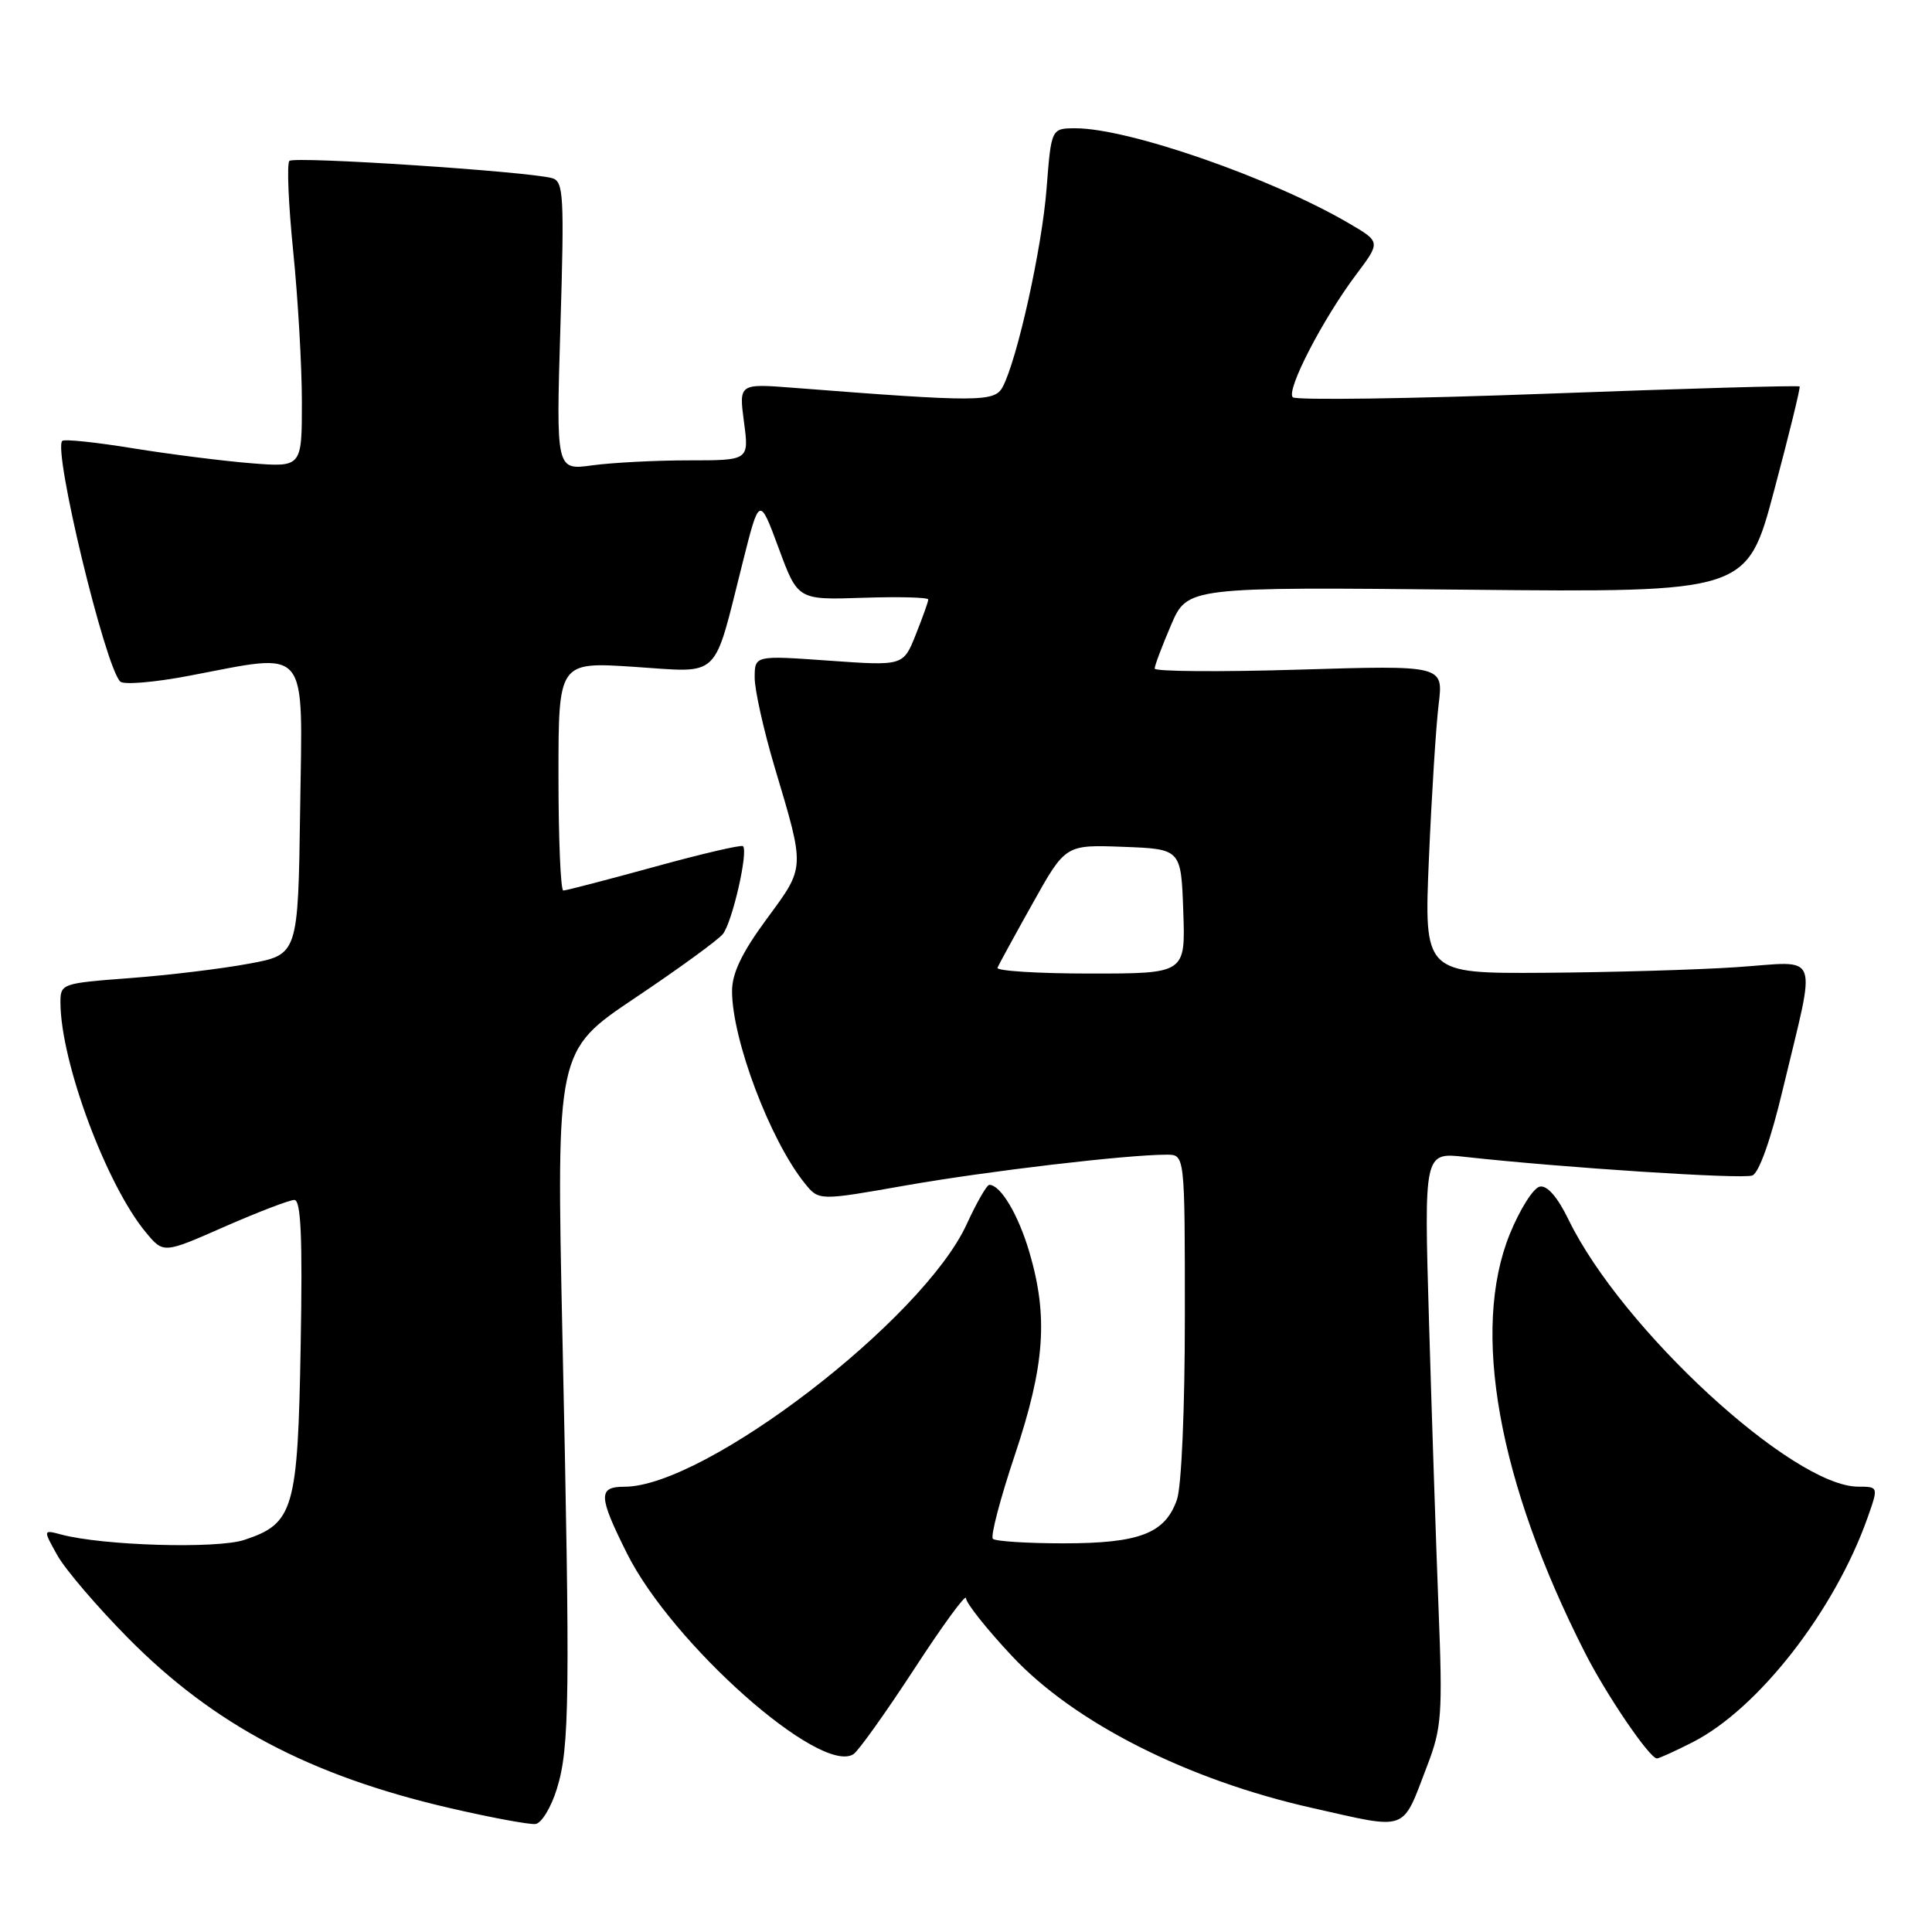 <?xml version="1.0" encoding="UTF-8" standalone="no"?>
<!DOCTYPE svg PUBLIC "-//W3C//DTD SVG 1.1//EN" "http://www.w3.org/Graphics/SVG/1.1/DTD/svg11.dtd" >
<svg xmlns="http://www.w3.org/2000/svg" xmlns:xlink="http://www.w3.org/1999/xlink" version="1.1" viewBox="0 0 256 256">
 <g >
 <path fill="currentColor"
d=" M 73.80 236.99 C 75.48 231.53 75.56 224.99 74.52 176.87 C 73.72 139.23 73.72 139.23 84.12 132.25 C 89.85 128.41 95.09 124.60 95.77 123.78 C 97.01 122.29 99.18 112.84 98.45 112.12 C 98.24 111.91 92.94 113.14 86.68 114.87 C 80.41 116.59 75.00 118.00 74.64 118.00 C 74.29 118.00 74.00 111.18 74.00 102.85 C 74.00 87.70 74.00 87.70 84.02 88.36 C 95.65 89.12 94.44 90.27 98.39 74.61 C 100.62 65.73 100.62 65.73 103.17 72.61 C 105.71 79.50 105.71 79.50 114.35 79.21 C 119.11 79.05 123.00 79.15 123.00 79.44 C 123.00 79.73 122.25 81.82 121.34 84.10 C 119.69 88.24 119.69 88.24 109.84 87.54 C 100.00 86.84 100.00 86.84 100.00 89.81 C 100.00 91.44 101.19 96.76 102.64 101.64 C 106.71 115.28 106.73 114.78 101.58 121.78 C 98.31 126.22 97.00 128.96 97.00 131.32 C 97.00 137.76 102.07 151.16 106.65 156.81 C 108.50 159.11 108.50 159.11 120.00 157.08 C 130.82 155.18 149.28 153.00 154.61 153.00 C 157.00 153.00 157.00 153.00 157.00 174.35 C 157.00 186.66 156.56 196.98 155.95 198.71 C 154.39 203.19 150.99 204.50 140.93 204.50 C 136.11 204.50 131.89 204.23 131.56 203.90 C 131.23 203.56 132.54 198.56 134.48 192.77 C 138.45 180.91 138.91 174.45 136.40 165.93 C 134.94 160.96 132.59 157.00 131.09 157.00 C 130.76 157.00 129.41 159.34 128.10 162.20 C 122.30 174.86 93.44 197.00 82.75 197.00 C 79.23 197.00 79.27 198.22 83.08 205.84 C 89.07 217.82 108.64 235.19 113.07 232.45 C 113.72 232.05 117.34 226.97 121.13 221.17 C 124.91 215.36 128.00 211.13 128.00 211.77 C 128.00 212.40 130.73 215.85 134.08 219.42 C 142.35 228.27 157.36 235.86 173.90 239.57 C 186.74 242.46 185.71 242.84 189.10 234.00 C 191.04 228.95 191.17 227.22 190.61 213.00 C 190.28 204.47 189.71 187.42 189.35 175.09 C 188.69 152.69 188.69 152.69 194.10 153.29 C 207.00 154.72 230.86 156.27 232.19 155.76 C 233.08 155.41 234.65 151.00 236.23 144.35 C 240.71 125.61 241.38 127.40 230.18 128.15 C 224.85 128.51 213.34 128.84 204.59 128.90 C 188.69 129.00 188.69 129.00 189.34 113.75 C 189.70 105.36 190.28 96.17 190.63 93.32 C 191.26 88.15 191.26 88.15 172.13 88.73 C 161.61 89.05 153.00 88.98 153.00 88.59 C 153.00 88.19 153.98 85.60 155.17 82.82 C 157.34 77.77 157.34 77.77 194.41 78.14 C 231.49 78.50 231.49 78.50 235.08 65.00 C 237.06 57.58 238.58 51.37 238.46 51.21 C 238.35 51.05 223.36 51.48 205.16 52.16 C 186.96 52.84 171.72 53.05 171.30 52.64 C 170.39 51.72 175.26 42.29 179.72 36.35 C 182.95 32.05 182.95 32.05 178.72 29.58 C 168.47 23.58 149.54 17.00 142.54 17.00 C 139.30 17.00 139.30 17.00 138.68 24.94 C 138.08 32.82 134.79 47.66 132.85 51.29 C 131.78 53.28 129.61 53.29 105.20 51.39 C 97.91 50.82 97.91 50.82 98.58 55.91 C 99.26 61.00 99.26 61.00 91.27 61.00 C 86.87 61.00 81.12 61.30 78.48 61.66 C 73.68 62.32 73.68 62.32 74.26 43.20 C 74.78 25.90 74.68 24.04 73.17 23.61 C 70.03 22.72 38.99 20.68 38.35 21.32 C 37.99 21.67 38.22 27.06 38.85 33.29 C 39.48 39.52 40.00 48.51 40.00 53.27 C 40.00 61.92 40.00 61.92 33.25 61.38 C 29.54 61.08 22.50 60.19 17.61 59.40 C 12.72 58.60 8.50 58.16 8.25 58.42 C 7.01 59.65 13.90 88.26 15.93 90.31 C 16.37 90.76 20.44 90.42 24.97 89.56 C 41.18 86.49 40.08 85.19 39.77 107.24 C 39.50 126.49 39.50 126.49 33.00 127.69 C 29.42 128.36 22.34 129.22 17.25 129.60 C 8.13 130.29 8.00 130.33 8.01 132.90 C 8.06 140.78 14.10 157.00 19.33 163.30 C 21.66 166.11 21.66 166.11 29.74 162.55 C 34.19 160.60 38.36 159.00 39.00 159.00 C 39.88 159.00 40.10 163.94 39.84 178.30 C 39.46 200.06 38.93 201.88 32.36 204.05 C 28.71 205.25 13.63 204.81 8.10 203.33 C 5.70 202.69 5.70 202.69 7.60 206.09 C 8.65 207.97 12.88 212.91 17.00 217.08 C 28.34 228.54 41.03 235.26 59.48 239.55 C 64.99 240.83 70.16 241.79 70.96 241.69 C 71.76 241.58 73.04 239.47 73.80 236.99 Z  M 224.29 230.85 C 233.00 226.41 243.12 213.40 247.47 201.08 C 248.91 197.00 248.91 197.00 246.21 196.99 C 237.52 196.96 214.87 176.07 207.85 161.63 C 206.39 158.63 205.02 157.04 204.04 157.23 C 203.19 157.39 201.40 160.22 200.06 163.51 C 194.90 176.21 198.50 196.34 210.01 218.98 C 212.86 224.60 218.58 233.00 219.55 233.00 C 219.84 233.00 221.97 232.03 224.29 230.85 Z  M 132.17 128.23 C 132.35 127.80 134.45 123.96 136.84 119.69 C 141.18 111.92 141.18 111.92 148.84 112.21 C 156.50 112.50 156.50 112.50 156.79 120.75 C 157.08 129.00 157.08 129.00 144.46 129.00 C 137.51 129.00 131.98 128.65 132.17 128.23 Z "/>
</g>
</svg>